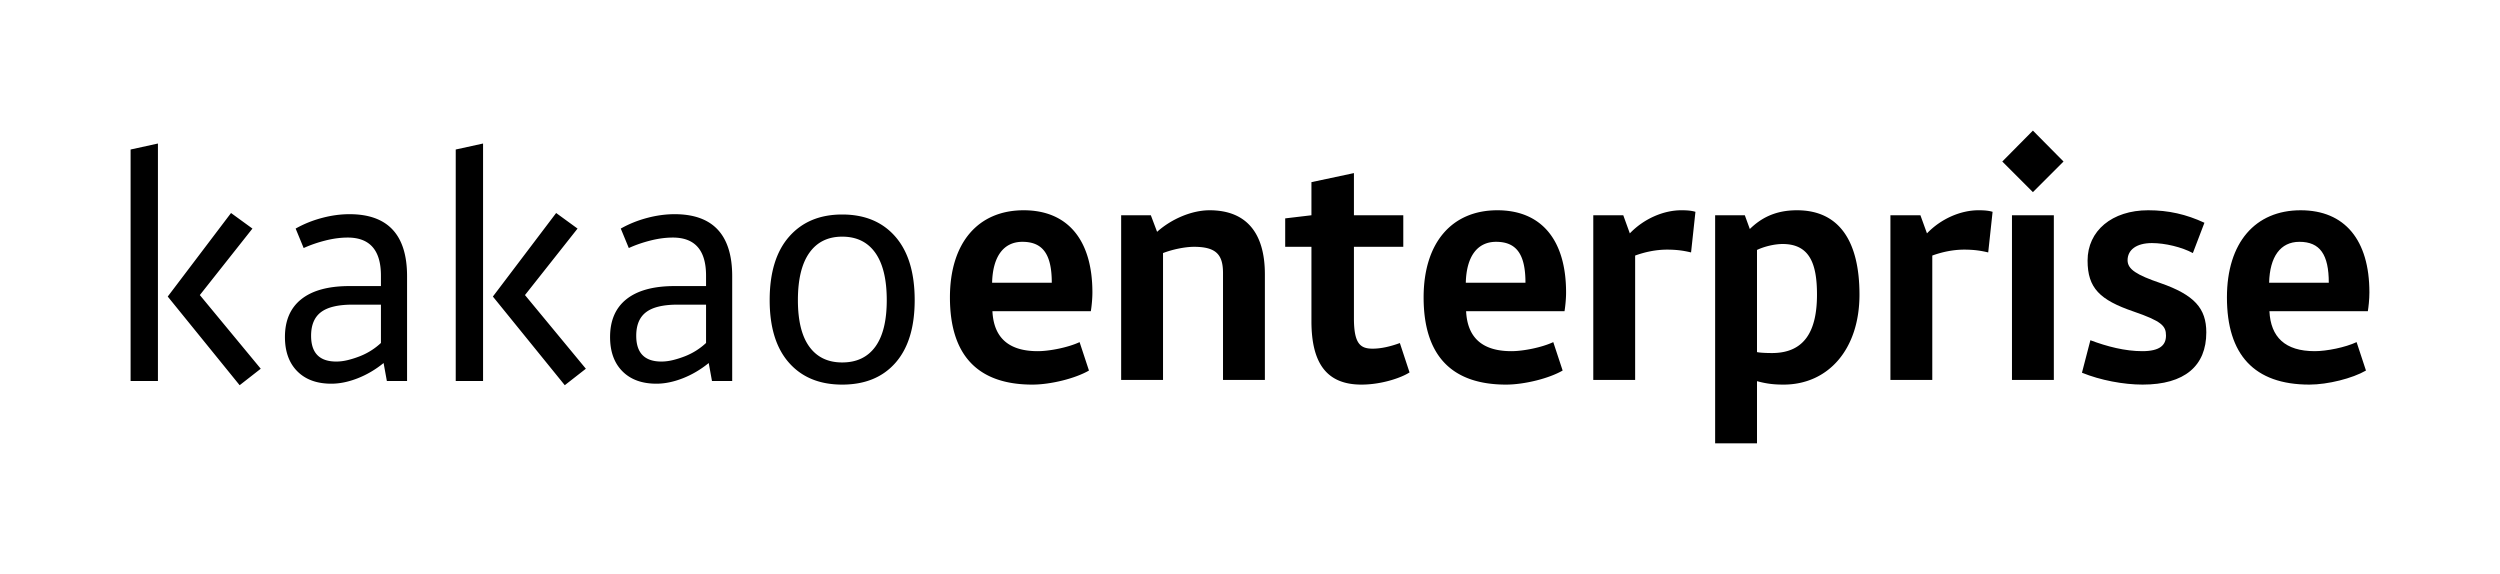 <svg xmlns="http://www.w3.org/2000/svg" width="871.186mm" height="200mm" viewBox="0 0 871.186 200"><defs><clipPath id="a" clipPathUnits="userSpaceOnUse"><path d="M1086 883.141h198v-44h-198z"/></clipPath></defs><path d="M-346.42 225.598v80.67h9.524V223.51zm12.941 51.24 25.059 30.894 7.353-5.743-21.227-25.672 18.33-23.168-7.458-5.425zM-274.755 299.486c1.31 0 2.662-.171 4.072-.522 1.407-.347 2.818-.8 4.226-1.355a22.986 22.986 0 0 0 3.97-2.035 23.144 23.144 0 0 0 3.303-2.559v-13.358h-9.9c-5.018 0-8.679.871-10.982 2.61-2.3 1.737-3.453 4.487-3.453 8.245 0 5.983 2.92 8.974 8.764 8.974m-17.878-8.556c0-5.775 1.915-10.179 5.751-13.204 3.827-3.025 9.403-4.54 16.717-4.54h10.981v-3.652c0-8.837-3.87-13.254-11.6-13.254-2.482 0-5.089.349-7.813 1.047-2.728.693-5.231 1.564-7.511 2.607l-2.796-6.783c2.83-1.602 5.884-2.835 9.167-3.706 3.277-.87 6.471-1.309 9.572-1.309 13.395 0 20.09 7.206 20.09 21.606v36.527h-7.04l-1.14-6.263c-2.83 2.297-5.848 4.07-9.058 5.325-3.207 1.252-6.26 1.877-9.167 1.877-5.038 0-8.987-1.442-11.854-4.333-2.863-2.886-4.3-6.867-4.3-11.945M-198.127 247.723l7.455 5.427-18.321 23.169 21.22 25.67-7.348 5.742-25.055-30.894zm-25.468 58.543h-9.525v-80.669l9.525-2.087zM-161.455 299.486c1.302 0 2.663-.171 4.074-.522 1.404-.347 2.817-.8 4.226-1.355 1.406-.559 2.73-1.24 3.968-2.035a23.594 23.594 0 0 0 3.298-2.559v-13.358h-9.895c-5.023 0-8.684.871-10.98 2.61-2.309 1.737-3.455 4.487-3.455 8.245 0 5.983 2.921 8.974 8.764 8.974m-17.879-8.556c0-5.775 1.916-10.179 5.745-13.204 3.836-3.025 9.403-4.54 16.724-4.54h10.976v-3.652c0-8.837-3.864-13.254-11.594-13.254-2.49 0-5.09.349-7.821 1.047-2.73.693-5.232 1.564-7.503 2.607l-2.797-6.783c2.83-1.602 5.883-2.835 9.16-3.706 3.275-.87 6.471-1.309 9.579-1.309 13.39 0 20.089 7.206 20.089 21.606v36.527h-7.045l-1.138-6.263c-2.832 2.297-5.845 4.07-9.059 5.325-3.211 1.252-6.263 1.877-9.162 1.877-5.045 0-8.994-1.442-11.859-4.333-2.865-2.886-4.295-6.867-4.295-11.945M-98.45 255.965c-4.97 0-8.784 1.879-11.441 5.635-2.661 3.757-3.99 9.255-3.99 16.492 0 7.166 1.329 12.575 3.99 16.225 2.657 3.654 6.471 5.483 11.44 5.483 5.037 0 8.886-1.83 11.547-5.483 2.657-3.65 3.985-9.059 3.985-16.225 0-7.237-1.328-12.735-3.985-16.492-2.661-3.756-6.51-5.635-11.547-5.635m0-7.721c7.87 0 14.05 2.574 18.531 7.721 4.489 5.15 6.736 12.526 6.736 22.127 0 9.459-2.224 16.734-6.681 21.812-4.45 5.077-10.652 7.617-18.586 7.617-7.869 0-14.05-2.54-18.53-7.617-4.491-5.078-6.736-12.353-6.736-21.812 0-9.6 2.258-16.978 6.78-22.127 4.523-5.147 10.687-7.721 18.486-7.721M-46.206 272.027h20.795c0-9.798-3.049-14.262-10.235-14.262-6.64 0-10.342 5.225-10.56 14.262m34.949 3.374c0 2.505-.327 5.225-.546 6.534h-34.293c.436 9.035 5.444 13.935 15.785 13.935 4.137 0 10.671-1.307 14.59-3.158l3.265 9.908c-4.68 2.72-13.282 4.9-19.703 4.9-19.272 0-28.743-10.452-28.743-30.377 0-19.161 9.906-30.374 25.692-30.374 15.351 0 23.953 10.342 23.953 28.632M-1.236 248.51H9.108l2.176 5.77c5.116-4.573 12.194-7.511 18.29-7.511 12.847 0 19.273 7.946 19.273 22.319v36.798h-14.59v-37.234c0-6.423-2.396-9.147-10.124-9.147-3.052 0-7.405.871-10.78 2.18v44.2H-1.236ZM55.928 249.598l9.145-1.088v-11.54l14.808-3.157v14.697h17.2v10.996h-17.2v24.931c0 8.929 2.287 10.56 6.532 10.56 2.939 0 6.205-.762 9.473-1.959l3.374 10.236c-3.05 1.959-9.908 4.245-16.767 4.245-12.084 0-17.42-7.403-17.42-22.1v-25.913h-9.145ZM118.861 272.027h20.794c0-9.798-3.047-14.262-10.233-14.262-6.64 0-10.342 5.225-10.56 14.262m34.946 3.374c0 2.505-.325 5.225-.543 6.534H118.97c.435 9.035 5.444 13.935 15.785 13.935 4.14 0 10.673-1.307 14.59-3.158l3.267 9.908c-4.68 2.72-13.282 4.9-19.705 4.9-19.273 0-28.743-10.452-28.743-30.377 0-19.161 9.906-30.374 25.693-30.374 15.352 0 23.951 10.342 23.951 28.632M177.875 262.554v43.331h-14.587v-57.374h10.45l2.286 6.315c4.9-5.119 11.76-8.058 17.964-8.058 1.85 0 3.484.109 4.9.544l-1.526 14.154c-2.284-.544-4.679-.98-8.383-.98-3.918 0-7.838.871-11.104 2.068M220.34 260.595v35.601c.98.22 3.264.328 5.226.328 11.54 0 15.679-7.95 15.679-20.36 0-10.67-2.505-17.637-11.978-17.637-2.83 0-6.423.87-8.926 2.068m0 45.726v21.667h-14.59v-79.477h10.344l1.743 4.79c3.807-3.702 8.707-6.532 16.437-6.532 15.027 0 21.776 11.212 21.776 29.394 0 19.054-10.888 31.357-26.457 31.357-3.049 0-5.66-.22-9.253-1.199M281.422 262.554v43.331h-14.589v-57.374h10.454l2.284 6.315c4.9-5.119 11.76-8.058 17.966-8.058 1.849 0 3.483.109 4.9.544l-1.526 14.154c-2.286-.544-4.68-.98-8.382-.98-3.92 0-7.839.871-11.107 2.068" style="fill:#000;fill-opacity:1;fill-rule:nonzero;stroke:none;stroke-width:2.167" transform="translate(391.93 -173.497)"/><path d="M323.779 305.887h-14.59v-57.375h14.59zm-17.963-76.104 10.668-10.777 10.67 10.777-10.67 10.671z" style="fill:#000;fill-opacity:1;fill-rule:nonzero;stroke:none;stroke-width:2.167" transform="translate(391.93 -173.497)"/><path d="M360.907 272.136c11.865 4.137 16.004 8.818 16.004 17.2 0 11.649-7.513 18.183-22.21 18.183-6.643 0-14.698-1.524-21.122-4.137l2.939-11.324c5.771 2.178 12.086 3.812 18.074 3.812 6.096 0 8.272-2.07 8.272-5.446 0-3.374-1.524-5.006-11.321-8.38-11.757-4.029-16.005-8.168-16.005-17.747 0-10.343 8.491-17.53 21.123-17.53 7.074 0 13.28 1.418 19.596 4.356l-4.03 10.56c-3.809-2.069-9.688-3.482-14.26-3.482-5.445 0-8.492 2.393-8.492 5.986 0 3.157 3.158 5.119 11.432 7.949M398.8 272.027h20.793c0-9.798-3.047-14.262-10.233-14.262-6.642 0-10.342 5.225-10.56 14.262m34.946 3.374c0 2.505-.325 5.225-.543 6.534h-34.297c.437 9.035 5.446 13.935 15.787 13.935 4.14 0 10.671-1.307 14.59-3.158l3.265 9.908c-4.681 2.72-13.28 4.9-19.706 4.9-19.27 0-28.742-10.452-28.742-30.377 0-19.161 9.908-30.374 25.695-30.374 15.35 0 23.951 10.342 23.951 28.632" style="fill:#000;fill-opacity:1;fill-rule:nonzero;stroke:none;stroke-width:2.167" transform="translate(391.93 -173.497)"/></svg>